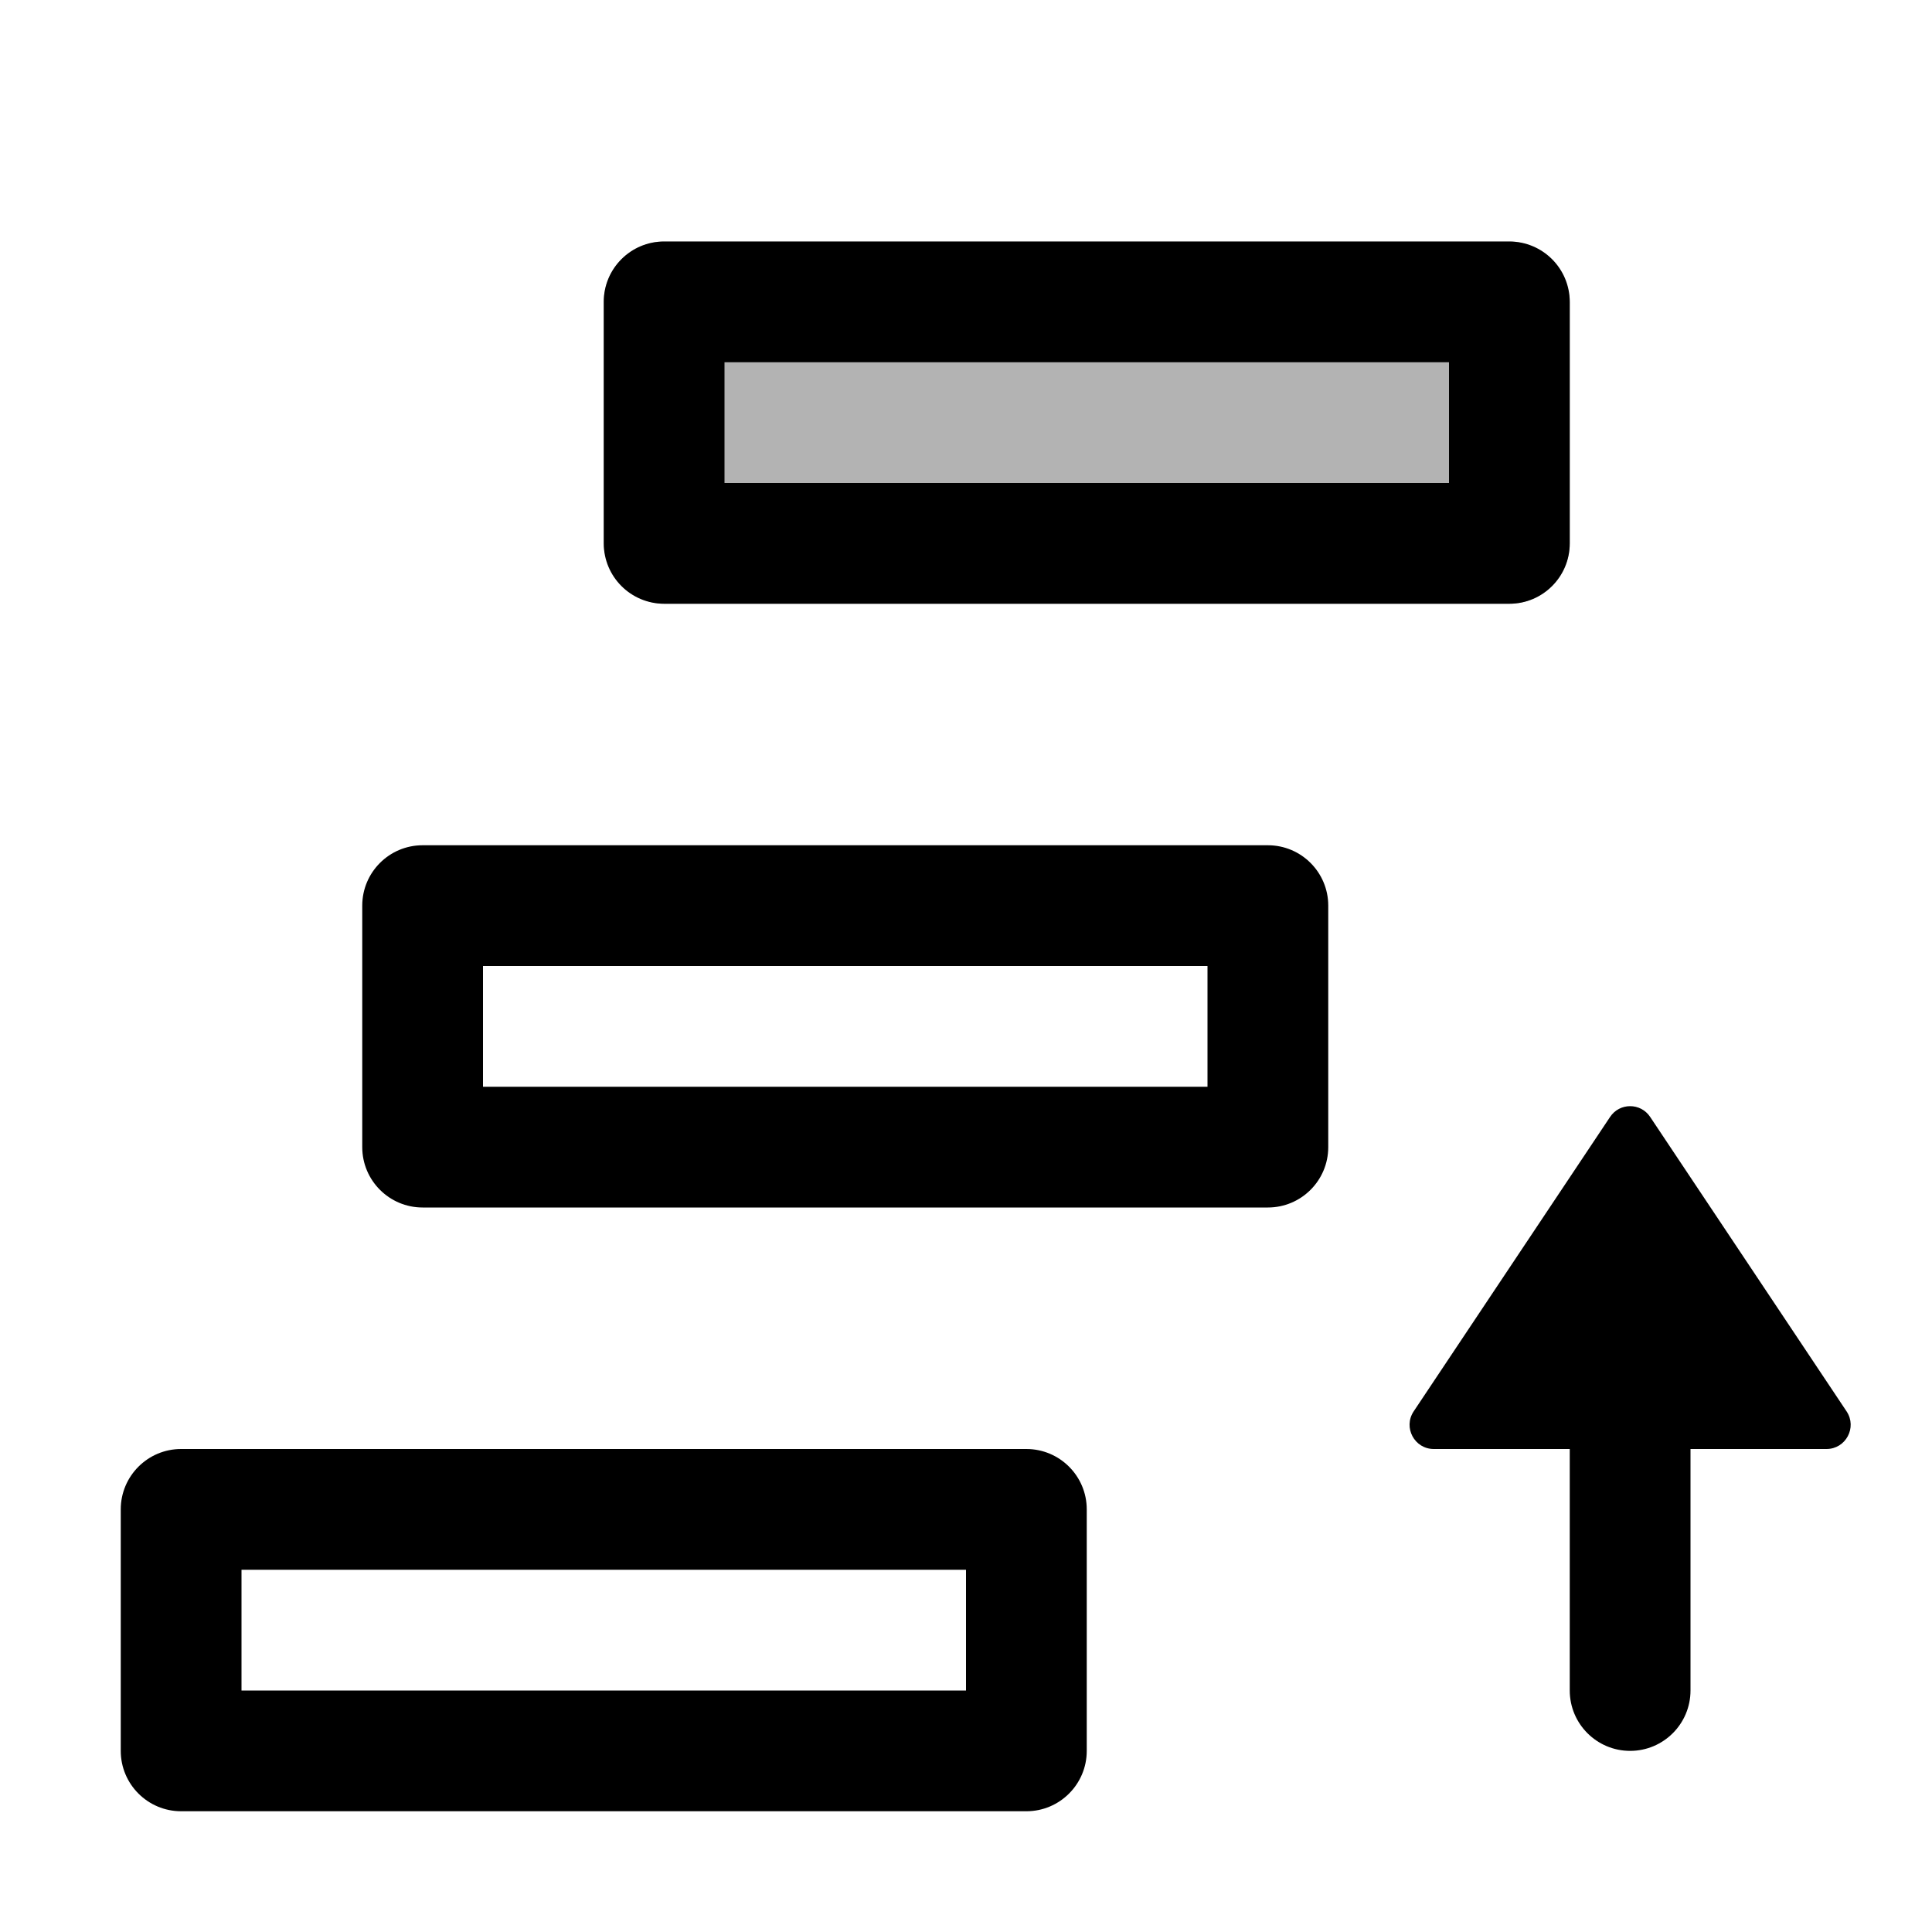 <svg width="16" height="16" viewBox="0 0 16 16" fill="none" xmlns="http://www.w3.org/2000/svg">
<g id="exchange-positions-zorder">
<rect id="neutral" opacity="0.3" x="5" y="2" width="8" height="3" rx="0.5" fill="black"/>
<path id="Union" fill-rule="evenodd" clip-rule="evenodd" d="M6 3V4H12V3H6ZM5.5 2C5.224 2 5 2.224 5 2.5V4.5C5 4.776 5.224 5 5.5 5H12.5C12.776 5 13 4.776 13 4.5V2.5C13 2.224 12.776 2 12.5 2H5.5ZM4 8V9H10V8H4ZM3.5 7C3.224 7 3 7.224 3 7.5V9.5C3 9.776 3.224 10 3.5 10H10.5C10.776 10 11 9.776 11 9.5V7.5C11 7.224 10.776 7 10.5 7H3.5ZM2 14V13H8V14H2ZM1 12.5C1 12.224 1.224 12 1.5 12H8.5C8.776 12 9 12.224 9 12.5V14.5C9 14.776 8.776 15 8.5 15H1.5C1.224 15 1 14.776 1 14.5V12.5ZM14 12H15.126C15.286 12 15.381 11.822 15.293 11.689L13.666 9.25C13.587 9.131 13.413 9.131 13.334 9.25L11.707 11.689C11.619 11.822 11.714 12 11.874 12H13V14C13 14.276 13.224 14.5 13.5 14.5C13.776 14.5 14 14.276 14 14V12Z" fill="black"/>
</g>
</svg>
